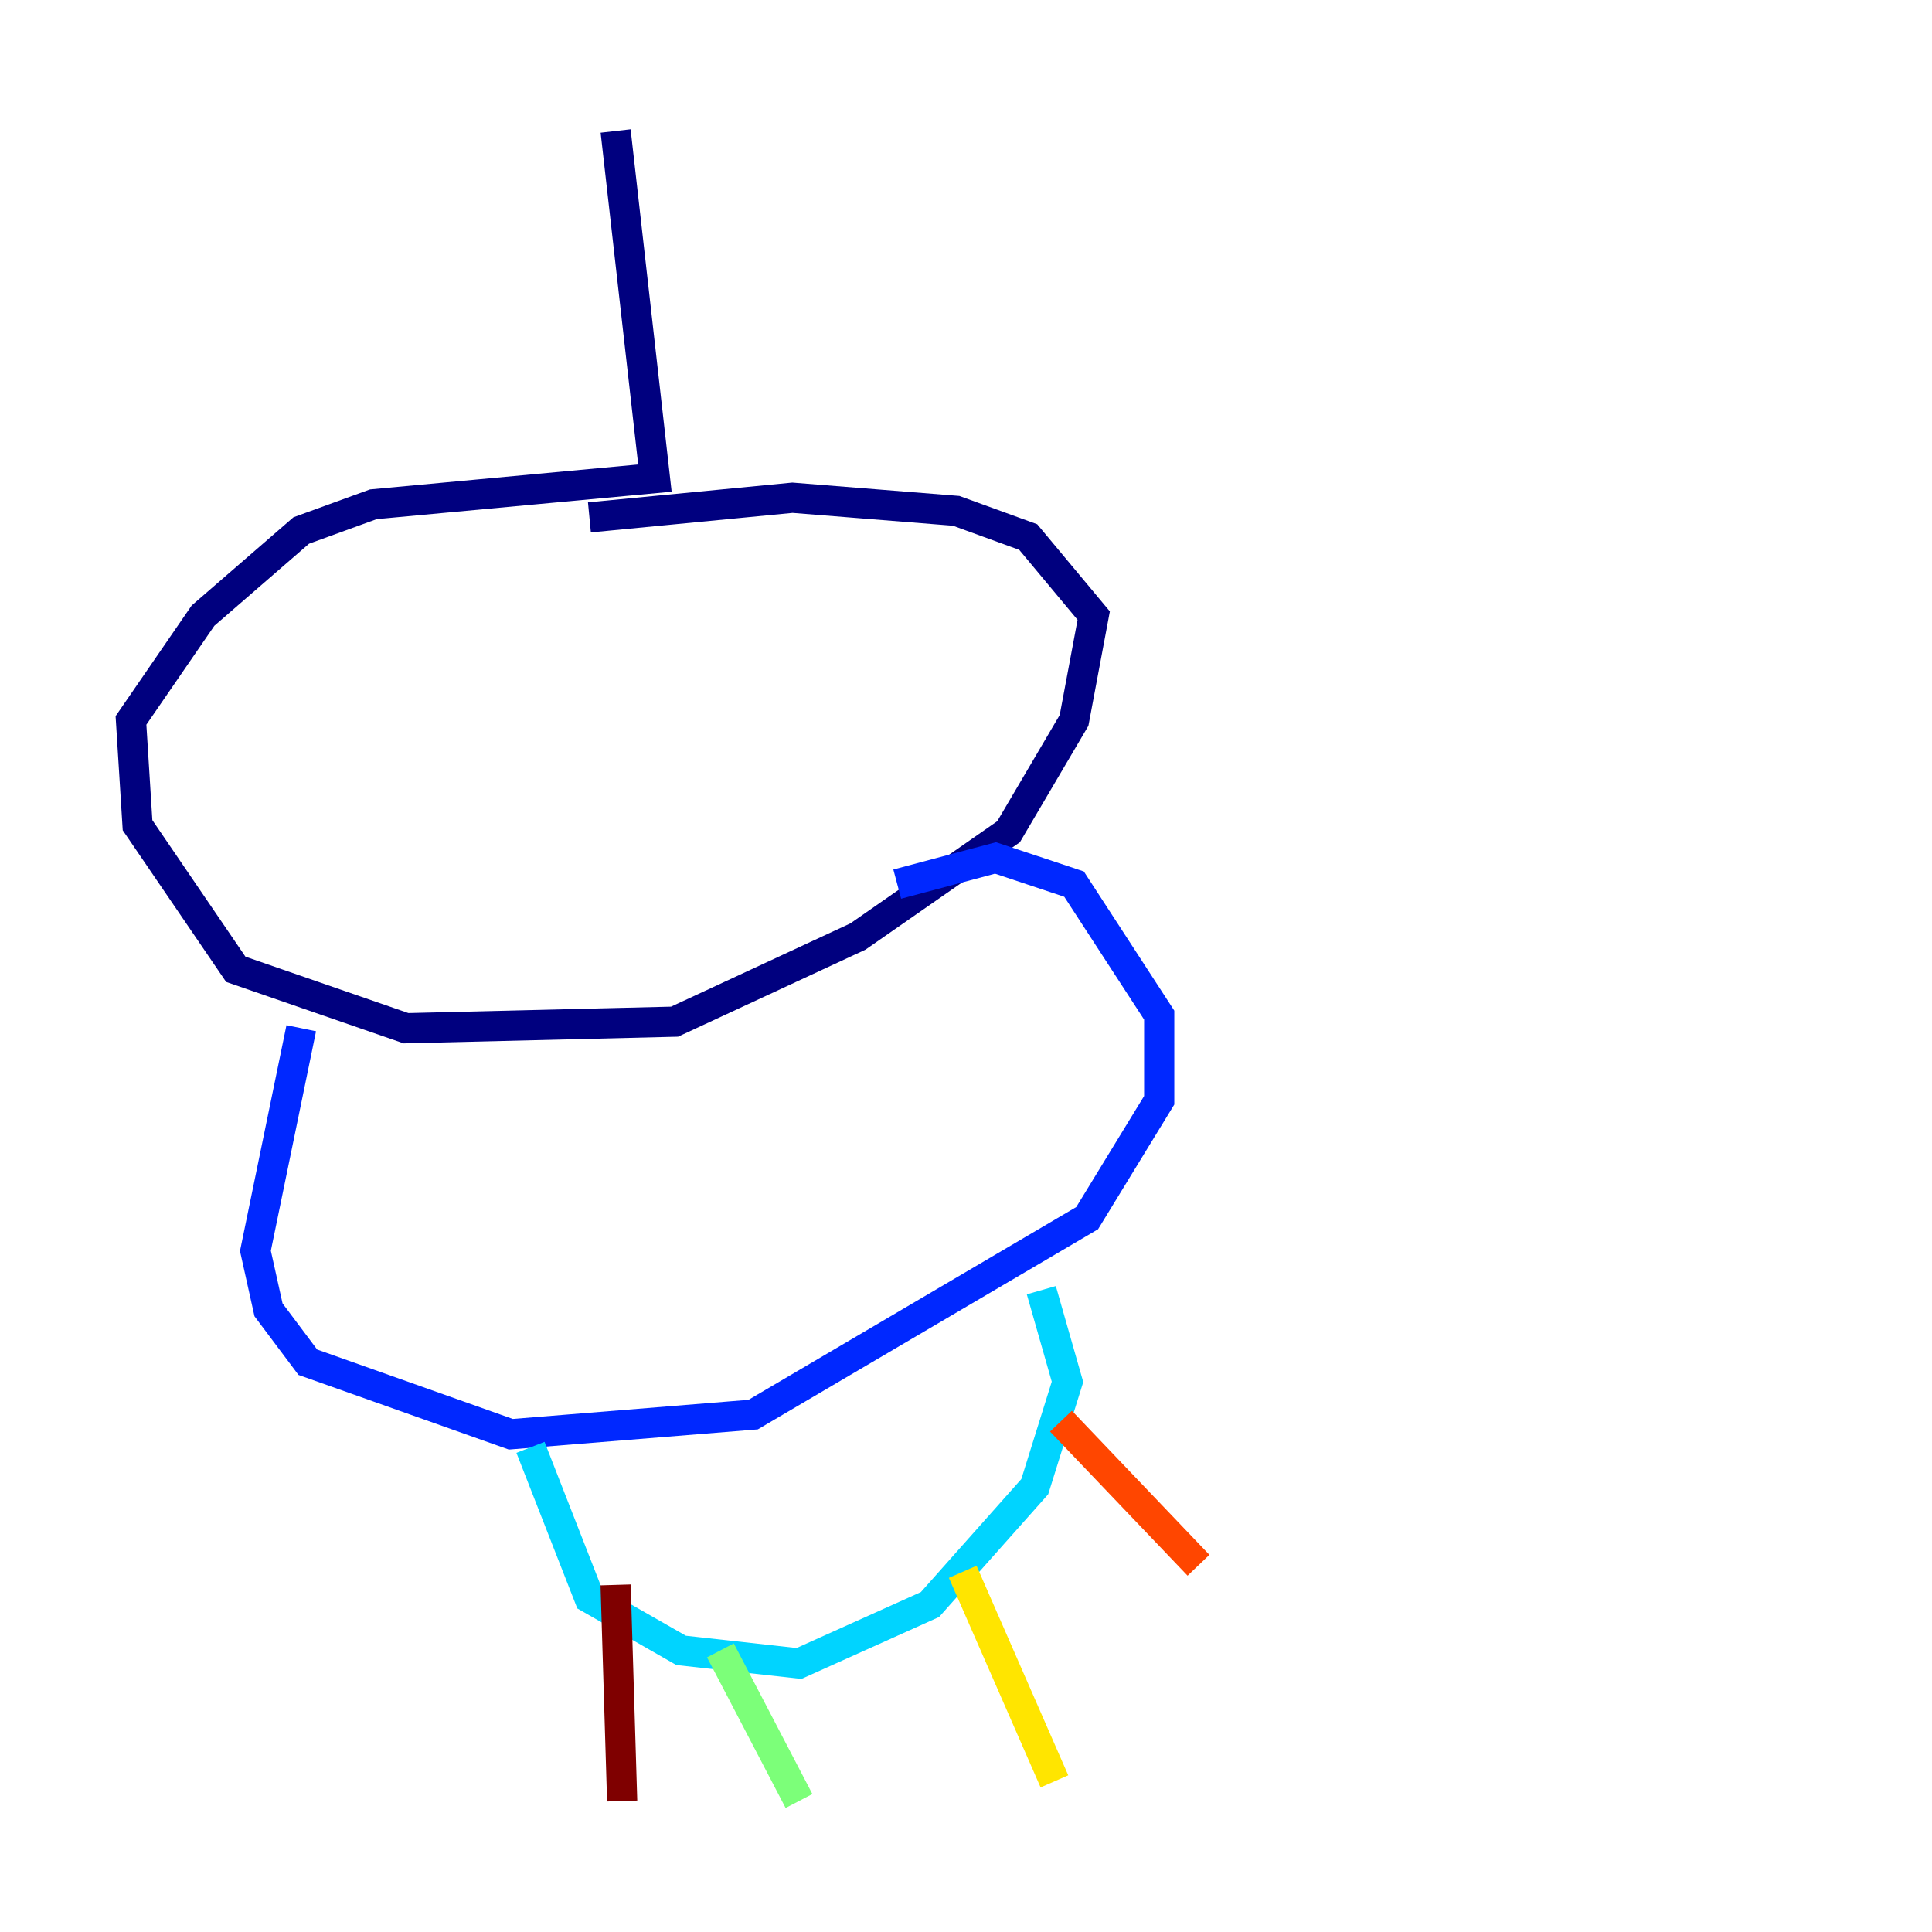 <?xml version="1.0" encoding="utf-8" ?>
<svg baseProfile="tiny" height="128" version="1.2" viewBox="0,0,128,128" width="128" xmlns="http://www.w3.org/2000/svg" xmlns:ev="http://www.w3.org/2001/xml-events" xmlns:xlink="http://www.w3.org/1999/xlink"><defs /><polyline fill="none" points="40.786,8.678 43.39,31.675 24.732,33.41 19.959,35.146 13.451,40.786 8.678,47.729 9.112,54.671 15.62,64.217 26.902,68.122 44.691,67.688 56.841,62.047 66.82,55.105 71.159,47.729 72.461,40.786 68.122,35.58 63.349,33.844 52.502,32.976 39.051,34.278" stroke="#00007f" stroke-width="2" /><polyline fill="none" points="19.959,68.122 16.922,82.875 17.79,86.78 20.393,90.251 33.844,95.024 49.898,93.722 72.027,80.705 76.8,72.895 76.8,67.254 71.159,58.576 65.953,56.841 59.444,58.576" stroke="#0028ff" stroke-width="2" /><polyline fill="none" points="35.146,95.891 39.051,105.871 45.125,109.342 52.936,110.21 61.614,106.305 68.556,98.495 70.725,91.552 68.99,85.478" stroke="#00d4ff" stroke-width="2" /><polyline fill="none" points="47.729,109.342 52.936,119.322" stroke="#7cff79" stroke-width="2" /><polyline fill="none" points="63.783,104.136 69.858,118.02" stroke="#ffe500" stroke-width="2" /><polyline fill="none" points="70.291,94.156 79.403,103.702" stroke="#ff4600" stroke-width="2" /><polyline fill="none" points="40.786,105.003 41.22,119.322" stroke="#7f0000" stroke-width="2" /></svg>